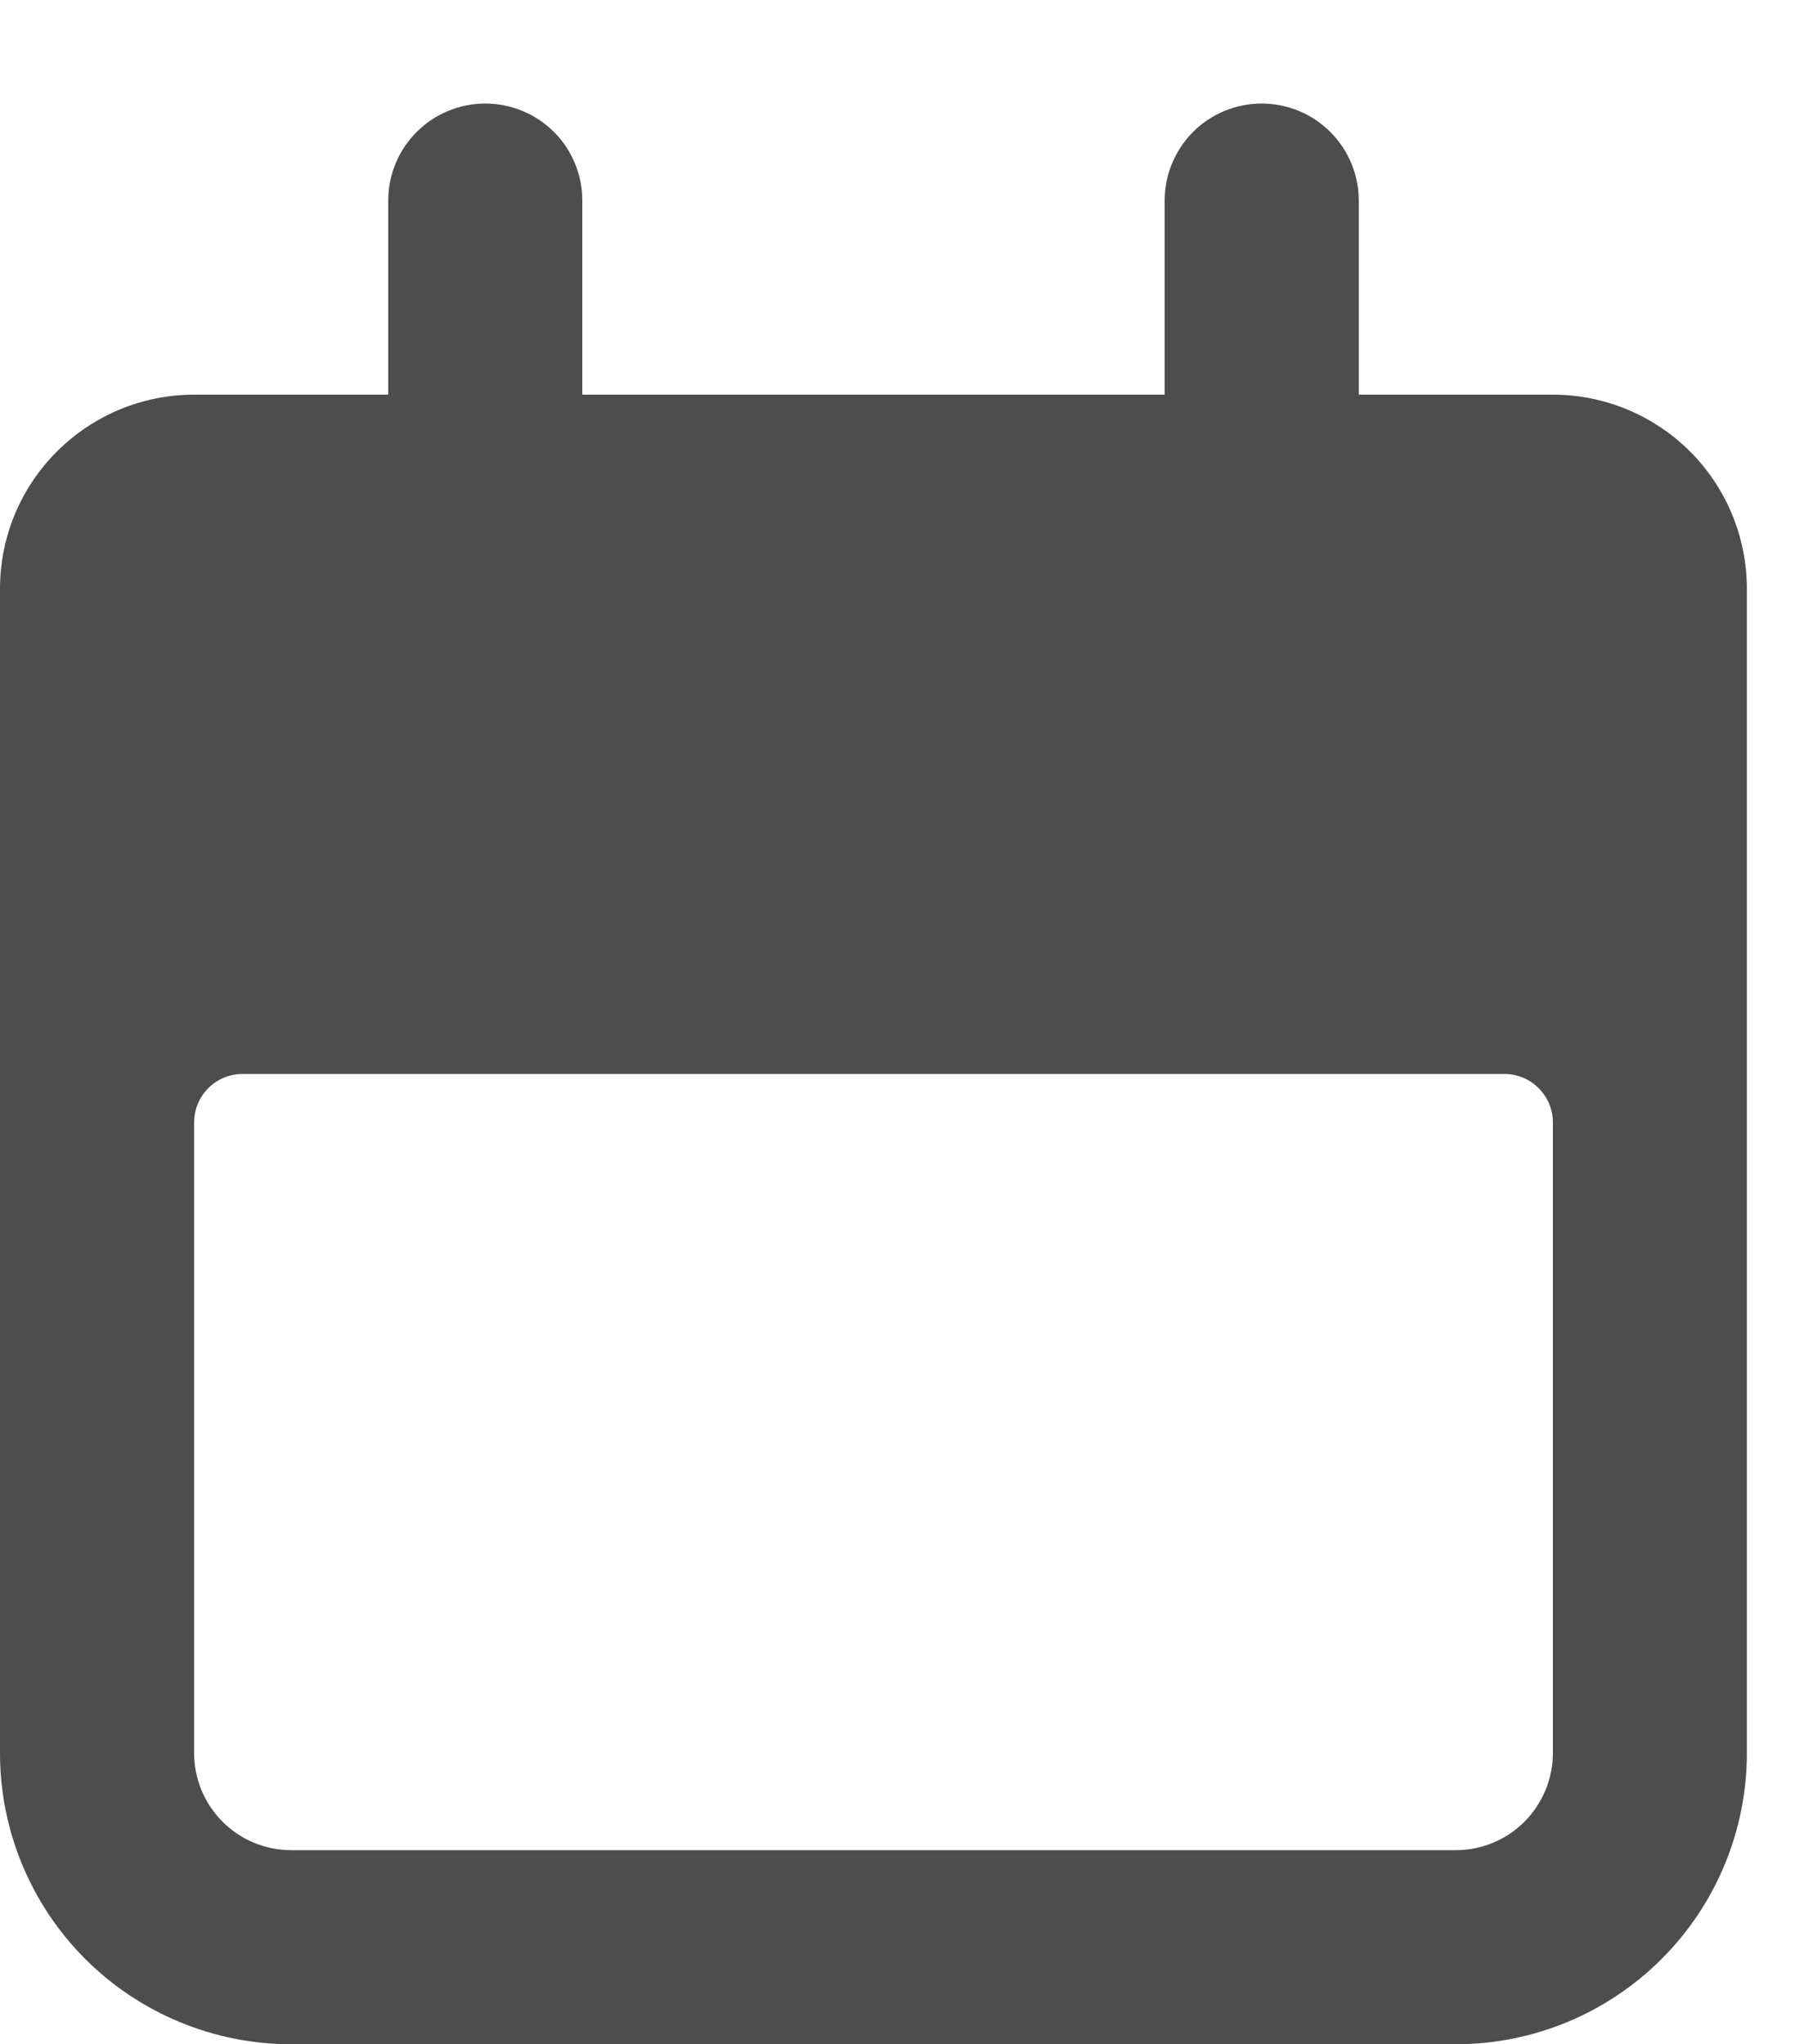 <svg width="15" height="17" viewBox="0 0 15 17" fill="none" xmlns="http://www.w3.org/2000/svg">
<path d="M12.105 17H2.421C1.779 17 1.163 16.745 0.709 16.291C0.255 15.837 0 15.221 0 14.579V4.896C0 4.468 0.17 4.057 0.473 3.755C0.776 3.452 1.186 3.282 1.614 3.282H3.228V1.668C3.228 1.454 3.313 1.249 3.465 1.097C3.616 0.946 3.821 0.861 4.035 0.861C4.249 0.861 4.454 0.946 4.606 1.097C4.757 1.249 4.842 1.454 4.842 1.668V3.282H9.684V1.668C9.684 1.454 9.769 1.249 9.92 1.097C10.071 0.946 10.277 0.861 10.491 0.861C10.705 0.861 10.91 0.946 11.061 1.097C11.213 1.249 11.298 1.454 11.298 1.668V3.282H12.912C13.339 3.282 13.75 3.452 14.053 3.755C14.355 4.057 14.525 4.468 14.525 4.896V14.579C14.525 15.221 14.27 15.837 13.816 16.291C13.362 16.745 12.747 17 12.105 17ZM12.912 9.334C12.912 9.227 12.869 9.124 12.793 9.049C12.718 8.973 12.615 8.931 12.508 8.931H2.018C1.911 8.931 1.808 8.973 1.732 9.049C1.657 9.124 1.614 9.227 1.614 9.334V14.579C1.614 14.793 1.699 14.998 1.851 15.15C2.002 15.301 2.207 15.386 2.421 15.386H12.105C12.319 15.386 12.524 15.301 12.675 15.15C12.826 14.998 12.912 14.793 12.912 14.579V9.334Z" fill="#4D4D4D"/>
</svg>

